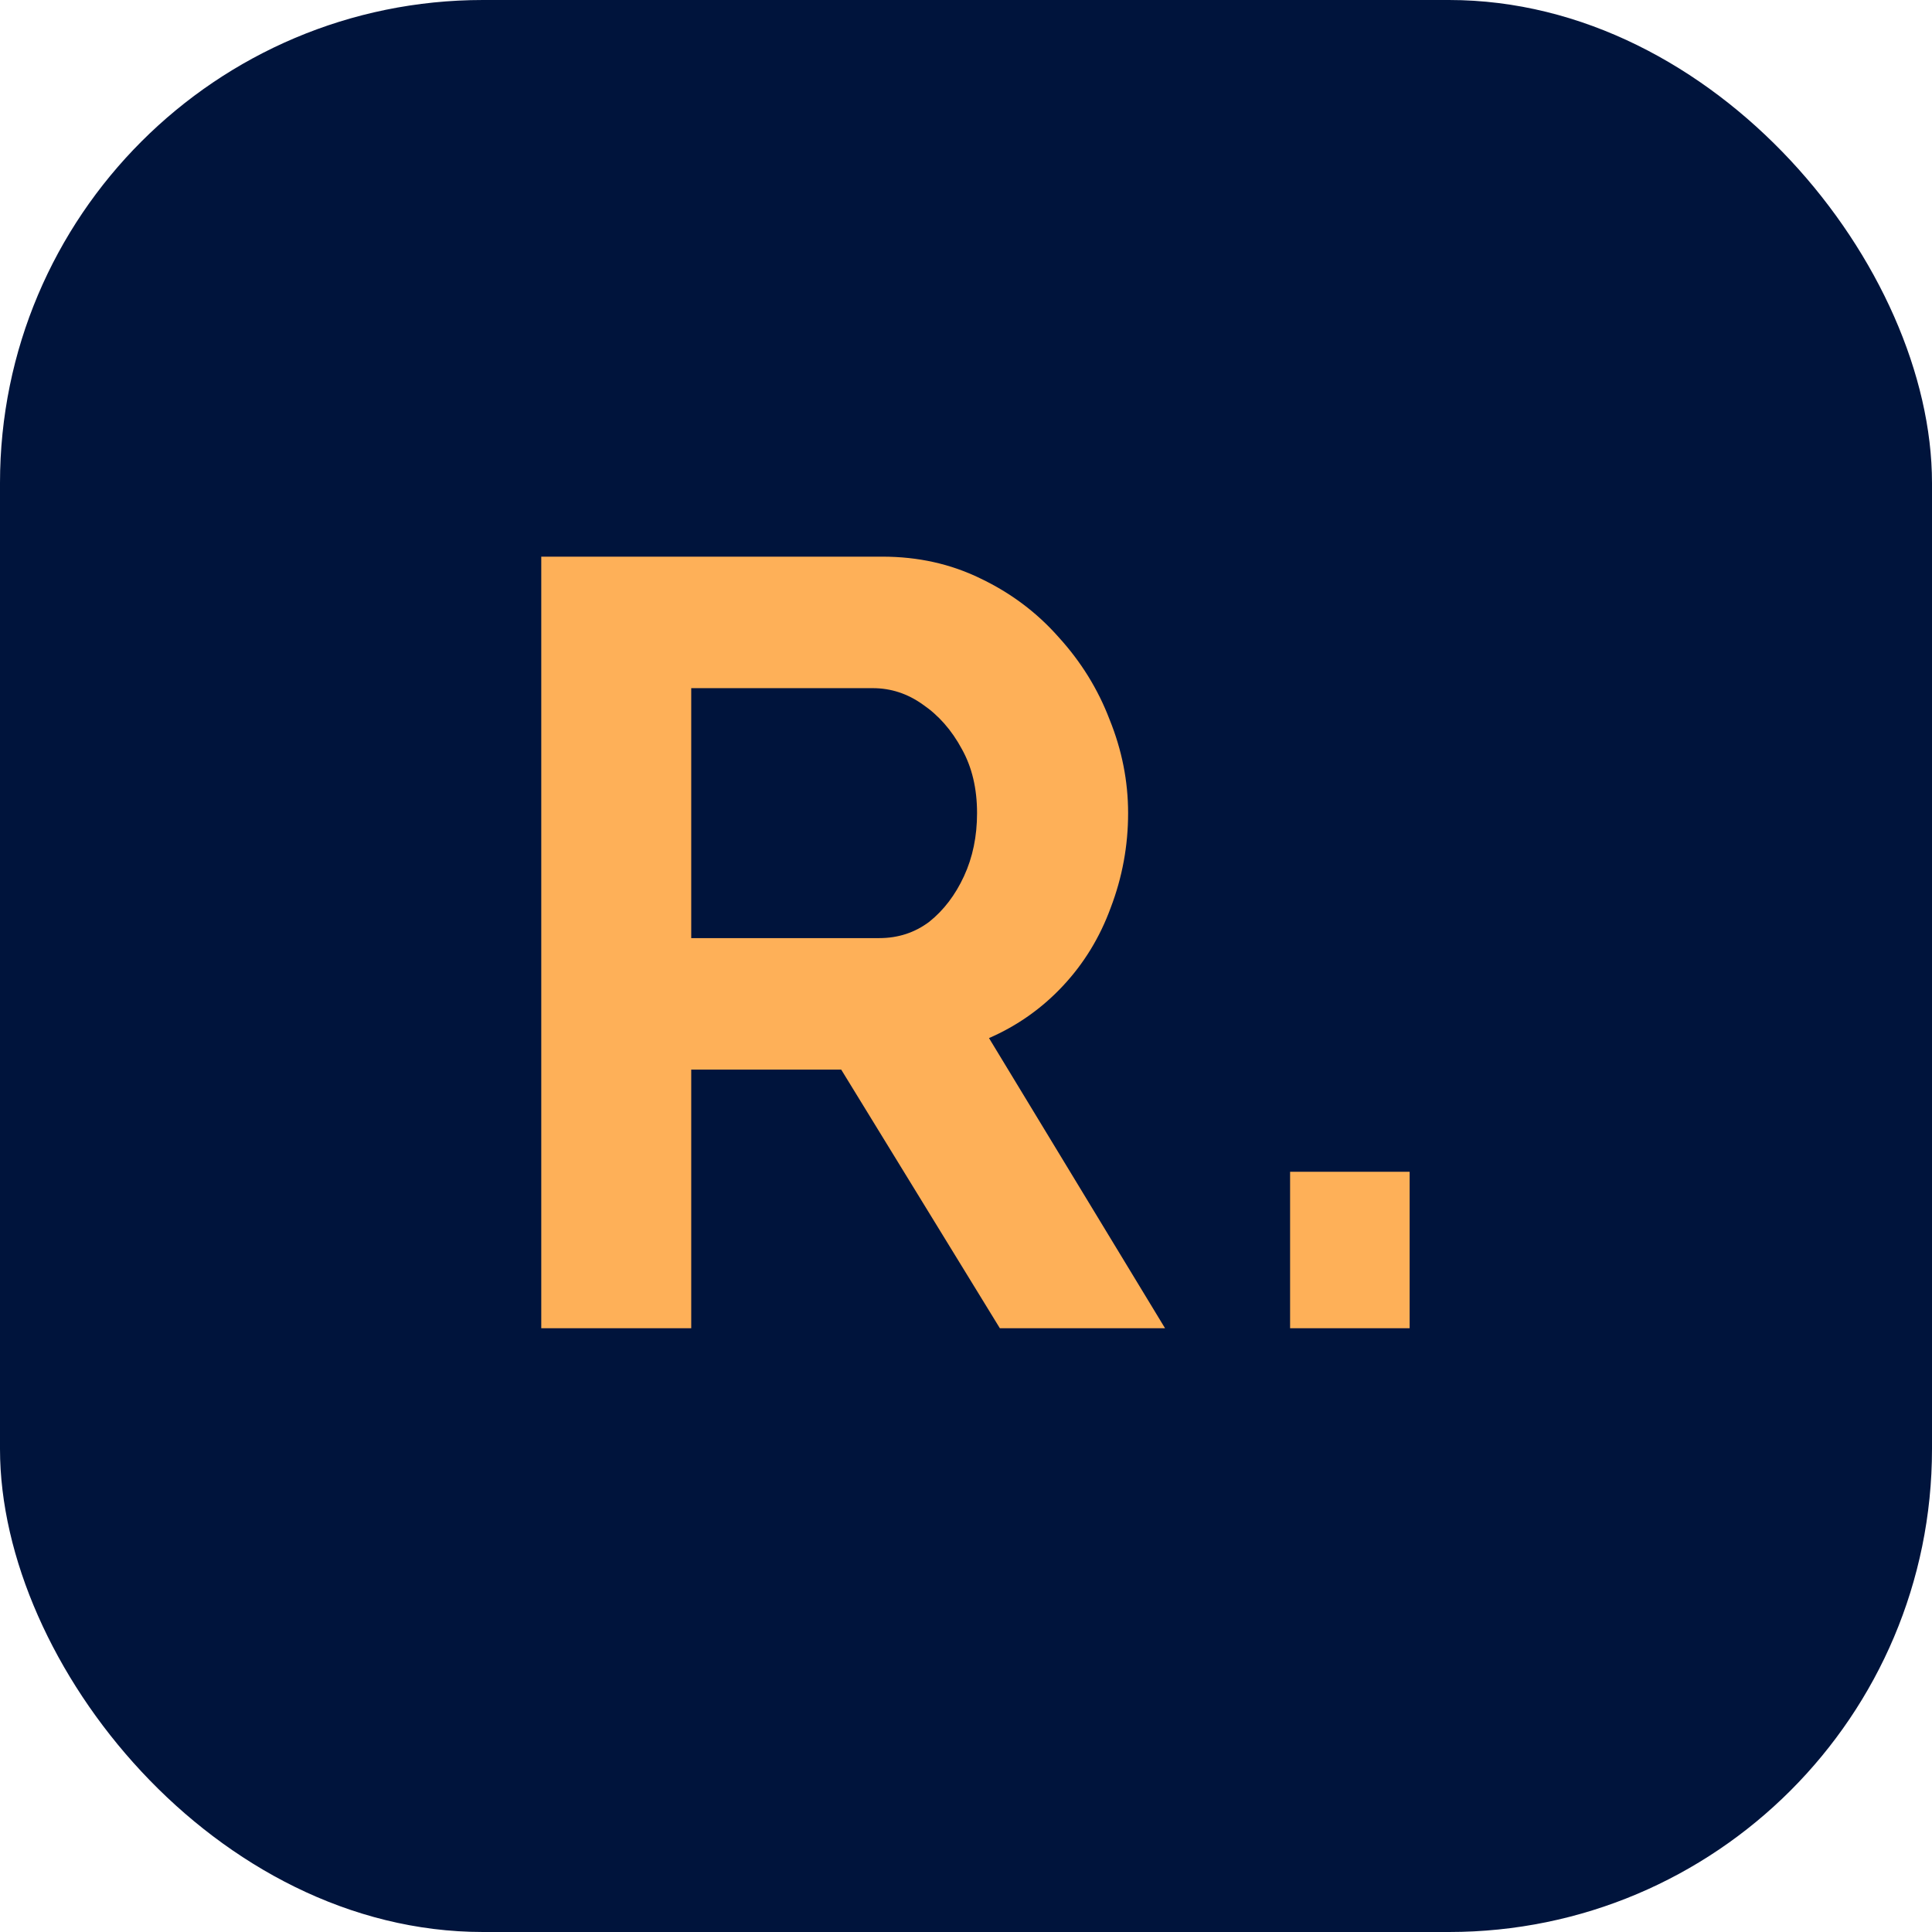 <svg width="32" height="32" viewBox="0 0 32 32" fill="none" xmlns="http://www.w3.org/2000/svg">
<rect width="32" height="32" rx="8" fill="#00143C"/>
<path d="M8.965 22V9.22H14.617C15.205 9.22 15.745 9.34 16.237 9.58C16.741 9.82 17.173 10.144 17.533 10.552C17.905 10.96 18.187 11.416 18.379 11.92C18.583 12.424 18.685 12.94 18.685 13.468C18.685 14.008 18.589 14.53 18.397 15.034C18.217 15.526 17.953 15.958 17.605 16.33C17.257 16.702 16.849 16.99 16.381 17.194L19.297 22H16.561L13.933 17.716H11.449V22H8.965ZM11.449 15.538H14.563C14.875 15.538 15.151 15.448 15.391 15.268C15.631 15.076 15.823 14.824 15.967 14.512C16.111 14.2 16.183 13.852 16.183 13.468C16.183 13.06 16.099 12.706 15.931 12.406C15.763 12.094 15.547 11.848 15.283 11.668C15.031 11.488 14.755 11.398 14.455 11.398H11.449V15.538ZM21.368 22V19.408H23.348V22H21.368Z" fill="#FEB058"/>
</svg>
